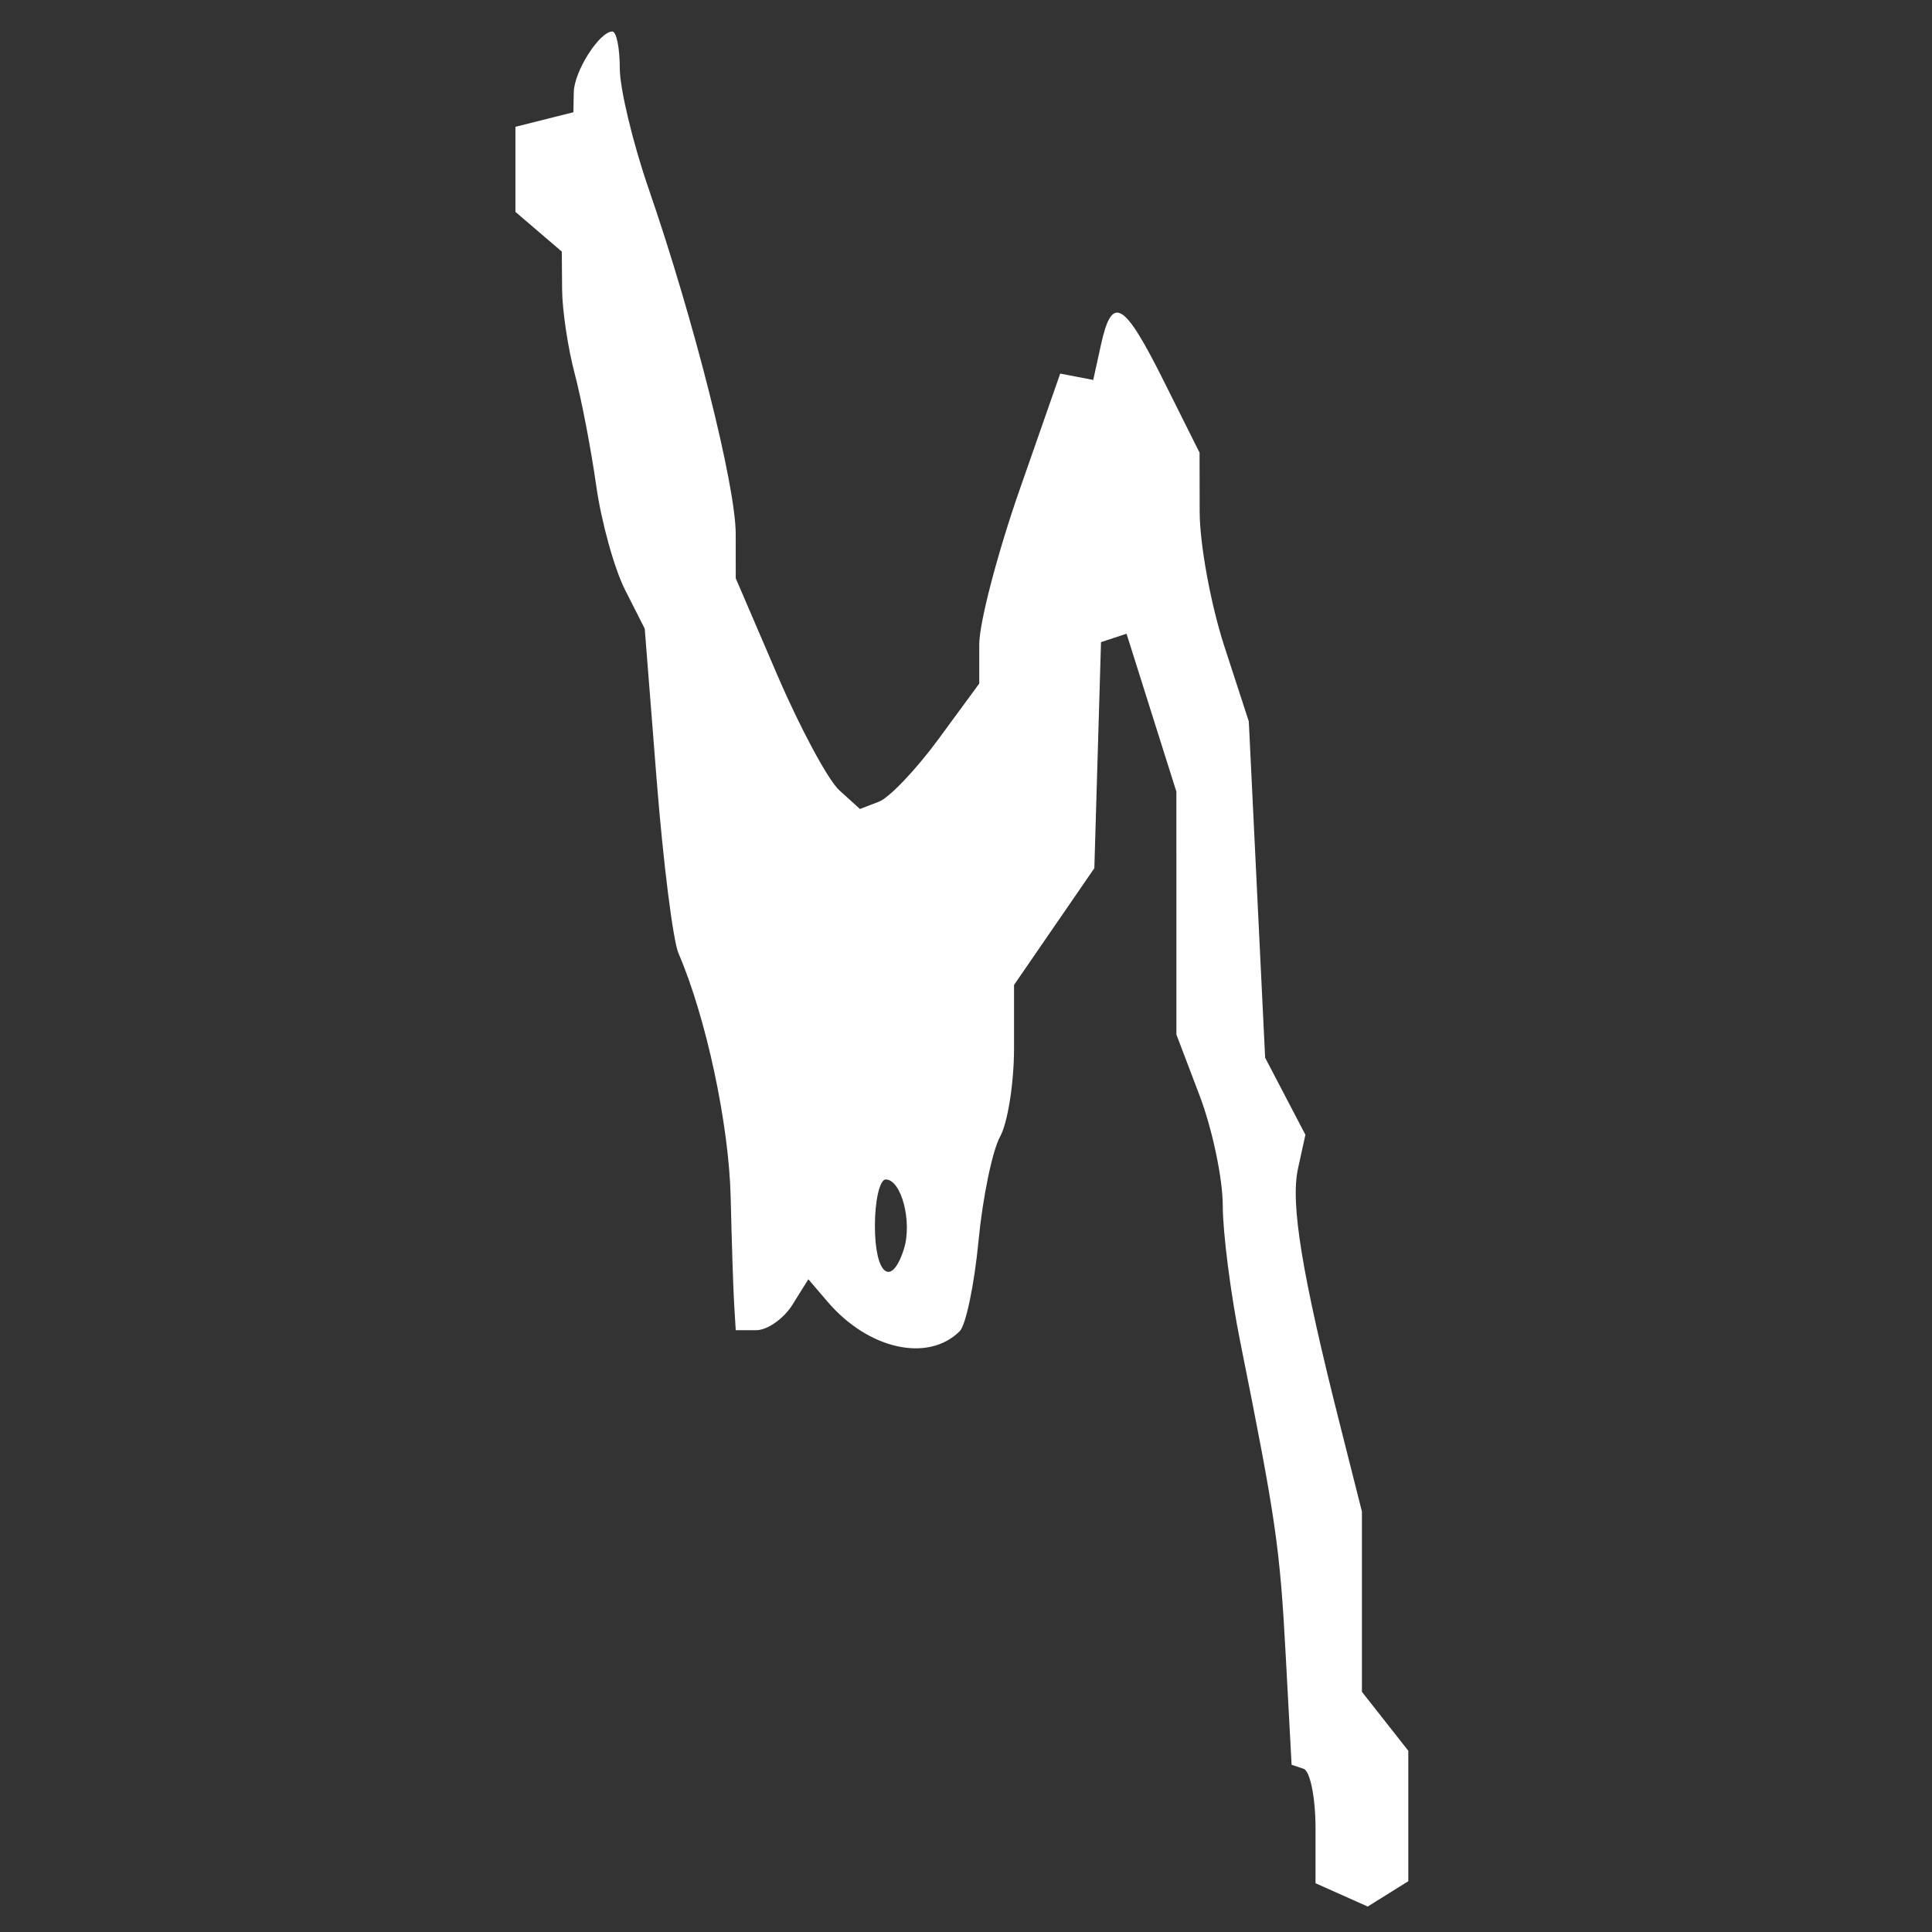 <?xml version="1.0" encoding="UTF-8" standalone="no"?>
<!-- Created with Inkscape (http://www.inkscape.org/) -->

<svg
   width="200mm"
   height="200mm"
   viewBox="0 0 200 200"
   version="1.1"
   id="svg1"
   sodipodi:docname="vector7.svg"
   xml:space="preserve"
   inkscape:version="1.3 (0e150ed6c4, 2023-07-21)"
   xmlns:inkscape="http://www.inkscape.org/namespaces/inkscape"
   xmlns:sodipodi="http://sodipodi.sourceforge.net/DTD/sodipodi-0.dtd"
   xmlns="http://www.w3.org/2000/svg"
   xmlns:svg="http://www.w3.org/2000/svg"><rect x="0" y="0" width="200" height="200" fill="#333333" stroke="none"/><sodipodi:namedview
     id="namedview1"
     pagecolor="#ffffff"
     bordercolor="#000000"
     borderopacity="0.25"
     inkscape:showpageshadow="2"
     inkscape:pageopacity="0.0"
     inkscape:pagecheckerboard="true"
     inkscape:deskcolor="#d1d1d1"
     inkscape:document-units="mm"
     inkscape:zoom="0.5"
     inkscape:cx="-121"
     inkscape:cy="391"
     inkscape:window-width="1920"
     inkscape:window-height="991"
     inkscape:window-x="-9"
     inkscape:window-y="-9"
     inkscape:window-maximized="1"
     inkscape:current-layer="layer1" /><defs
     id="defs1"><pattern
       id="EMFhbasepattern"
       patternUnits="userSpaceOnUse"
       width="6"
       height="6"
       x="0"
       y="0" /><pattern
       id="EMFhbasepattern-3"
       patternUnits="userSpaceOnUse"
       width="6"
       height="6"
       x="0"
       y="0" /><pattern
       id="EMFhbasepattern-0"
       patternUnits="userSpaceOnUse"
       width="6"
       height="6"
       x="0"
       y="0" /><pattern
       id="EMFhbasepattern-2"
       patternUnits="userSpaceOnUse"
       width="6"
       height="6"
       x="0"
       y="0" /><pattern
       id="EMFhbasepattern-7"
       patternUnits="userSpaceOnUse"
       width="6"
       height="6"
       x="0"
       y="0" /><pattern
       id="EMFhbasepattern-70"
       patternUnits="userSpaceOnUse"
       width="6"
       height="6"
       x="0"
       y="0" /><pattern
       id="EMFhbasepattern-6"
       patternUnits="userSpaceOnUse"
       width="6"
       height="6"
       x="0"
       y="0" /><pattern
       id="EMFhbasepattern-08"
       patternUnits="userSpaceOnUse"
       width="6"
       height="6"
       x="0"
       y="0" /><pattern
       id="EMFhbasepattern-69"
       patternUnits="userSpaceOnUse"
       width="6"
       height="6"
       x="0"
       y="0" /></defs><g
     inkscape:label="Layer 1"
     inkscape:groupmode="layer"
     id="layer1"><path
       style="fill:#ffffff;stroke-width:3.402"
       d="m 138.883,196.158 -2.701,-1.206 v -5.718 c 0,-3.145 -0.557,-5.904 -1.238,-6.131 l -1.238,-0.413 -0.612,-11.391 c -0.599,-11.141 -1.014,-13.999 -4.705,-32.397 -0.993,-4.951 -1.807,-11.293 -1.808,-14.091 -7.8e-4,-2.799 -1.081,-7.93 -2.401,-11.403 l -2.4,-6.315 -6.2e-4,-12.57 -5.8e-4,-12.57 -2.581,-8.176 -2.58,-8.176 -1.321,0.437 -1.321,0.437 -0.345,11.7 -0.345,11.7 -4.157,6.043 -4.157,6.043 v 6.546 c 0,3.6 -0.651,7.726 -1.447,9.168 -0.796,1.442 -1.8,6.299 -2.231,10.794 -0.431,4.495 -1.305,8.694 -1.942,9.331 -3.27,3.27 -9.458,1.896 -13.673,-3.035 l -1.998,-2.337 -1.647,2.637 c -0.906,1.45 -2.597,2.637 -3.759,2.637 h -2.112 l -0.164,-2.701 c -0.091,-1.485 -0.253,-6.482 -0.362,-11.103 -0.177,-7.524 -2.549,-18.6 -5.398,-25.207 -0.569,-1.32 -1.589,-9.423 -2.266,-18.005 L 66.743,65.081 64.708,61.067 C 63.588,58.86 62.243,53.998 61.718,50.264 61.192,46.53 60.19,41.314 59.49,38.674 58.79,36.033 58.204,32.111 58.188,29.959 l -0.029,-3.913 -2.401,-2.056 -2.401,-2.056 V 17.531 13.126 l 3.001,-0.753 3.001,-0.753 0.038,-2.078 c 0.04,-2.162 2.659,-6.279 3.995,-6.279 0.422,0 0.768,1.715 0.768,3.811 0,2.096 1.344,7.705 2.987,12.464 4.698,13.61 9.01,30.707 9.014,35.732 l 0.003,4.593 4.304,10.018 c 2.367,5.51 5.26,10.883 6.428,11.941 l 2.125,1.923 1.963,-0.753 c 1.08,-0.414 3.859,-3.336 6.175,-6.492 l 4.212,-5.738 v -4.053 c 0,-2.229 1.886,-9.449 4.191,-16.044 l 4.191,-11.991 1.709,0.329 1.709,0.329 0.797,-3.63 c 1.152,-5.245 2.362,-4.546 6.515,3.764 l 3.695,7.394 0.011,6.11 c 0.003,3.361 1.152,9.621 2.548,13.912 l 2.539,7.802 0.845,17.405 0.845,17.405 2.085,3.989 2.085,3.989 -0.767,3.493 c -0.795,3.62 0.388,10.857 4.321,26.423 l 2.295,9.084 v 9.332 9.332 l 2.401,3.052 2.401,3.052 v 6.752 6.751 l -2.101,1.311 -2.101,1.311 z M 93.57,129.3 c 0.889,-2.801 -0.261,-7.202 -1.881,-7.202 -0.616,0 -1.119,2.161 -1.119,4.801 0,5.072 1.717,6.446 3.001,2.401 z"
       id="path48" /></g></svg>
